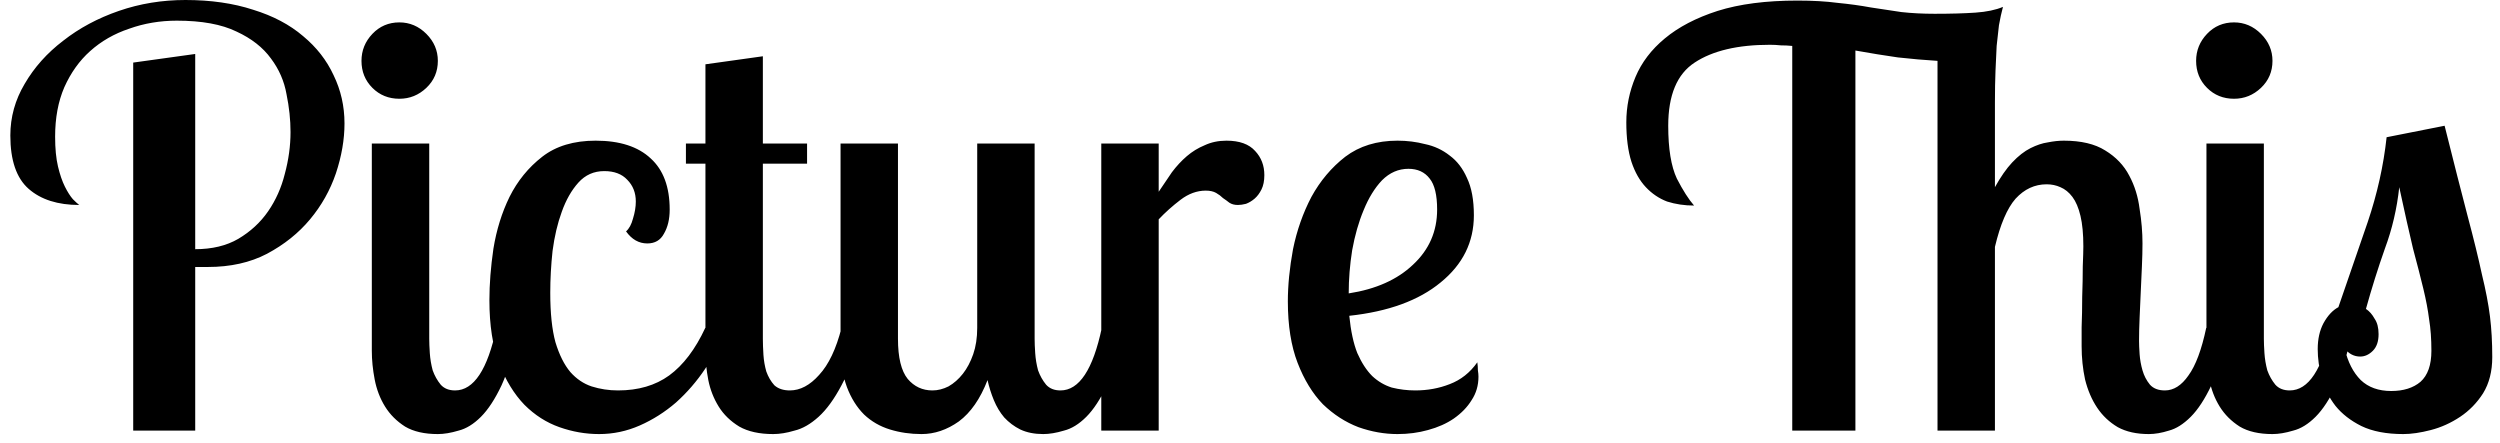 <svg width="209" height="37" viewBox="0 0 209 37" fill="none" xmlns="http://www.w3.org/2000/svg">
<path d="M16.32 4.512V20.832C17.728 20.832 18.928 20.544 19.92 19.968C20.944 19.36 21.776 18.592 22.416 17.664C23.056 16.736 23.52 15.696 23.808 14.544C24.128 13.36 24.288 12.192 24.288 11.04C24.288 10.016 24.176 8.96 23.952 7.872C23.76 6.784 23.328 5.792 22.656 4.896C21.984 3.968 21.024 3.216 19.776 2.64C18.528 2.032 16.864 1.728 14.784 1.728C13.376 1.728 12.048 1.952 10.8 2.4C9.552 2.816 8.464 3.44 7.536 4.272C6.64 5.072 5.92 6.08 5.376 7.296C4.864 8.48 4.608 9.856 4.608 11.424C4.608 12.416 4.688 13.248 4.848 13.92C5.008 14.592 5.2 15.152 5.424 15.6C5.648 16.048 5.872 16.4 6.096 16.656C6.32 16.88 6.496 17.04 6.624 17.136C4.832 17.136 3.424 16.688 2.4 15.792C1.376 14.896 0.864 13.408 0.864 11.328C0.864 9.792 1.264 8.352 2.064 7.008C2.864 5.632 3.936 4.432 5.28 3.408C6.624 2.352 8.176 1.52 9.936 0.912C11.696 0.304 13.552 -2.86102e-06 15.504 -2.86102e-06C17.616 -2.86102e-06 19.504 0.272 21.168 0.816C22.832 1.328 24.224 2.064 25.344 3.024C26.464 3.952 27.312 5.04 27.888 6.288C28.496 7.536 28.8 8.88 28.8 10.32C28.8 11.664 28.56 13.056 28.08 14.496C27.6 15.904 26.88 17.184 25.92 18.336C24.96 19.488 23.76 20.448 22.32 21.216C20.912 21.952 19.264 22.32 17.376 22.32H16.32V36H11.136V5.232L16.32 4.512ZM35.884 12V28.32C35.884 28.64 35.9 29.04 35.932 29.52C35.964 30 36.044 30.48 36.172 30.96C36.332 31.408 36.556 31.808 36.844 32.16C37.132 32.48 37.532 32.64 38.044 32.64C39.612 32.64 40.764 30.896 41.5 27.408H43.276C42.924 29.424 42.476 31.024 41.932 32.208C41.388 33.36 40.812 34.24 40.204 34.848C39.596 35.456 38.972 35.84 38.332 36C37.692 36.192 37.116 36.288 36.604 36.288C35.484 36.288 34.572 36.08 33.868 35.664C33.164 35.216 32.604 34.656 32.188 33.984C31.772 33.312 31.484 32.56 31.324 31.728C31.164 30.896 31.084 30.096 31.084 29.328V12H35.884ZM30.22 5.088C30.22 4.224 30.524 3.472 31.132 2.832C31.74 2.192 32.492 1.872 33.388 1.872C34.252 1.872 35.004 2.192 35.644 2.832C36.284 3.472 36.604 4.224 36.604 5.088C36.604 5.984 36.284 6.736 35.644 7.344C35.004 7.952 34.252 8.256 33.388 8.256C32.492 8.256 31.74 7.952 31.132 7.344C30.524 6.736 30.22 5.984 30.22 5.088ZM52.338 19.344C52.594 19.12 52.786 18.768 52.914 18.288C53.074 17.776 53.154 17.296 53.154 16.848C53.154 16.112 52.914 15.504 52.434 15.024C51.986 14.544 51.346 14.304 50.514 14.304C49.65 14.304 48.93 14.624 48.354 15.264C47.778 15.904 47.314 16.72 46.962 17.712C46.61 18.672 46.354 19.76 46.194 20.976C46.066 22.16 46.002 23.328 46.002 24.48C46.002 26.176 46.146 27.552 46.434 28.608C46.754 29.664 47.17 30.496 47.682 31.104C48.194 31.68 48.786 32.08 49.458 32.304C50.162 32.528 50.898 32.64 51.666 32.64C53.362 32.64 54.786 32.224 55.938 31.392C57.122 30.528 58.13 29.2 58.962 27.408H60.594C60.21 28.592 59.666 29.728 58.962 30.816C58.258 31.872 57.442 32.816 56.514 33.648C55.586 34.448 54.578 35.088 53.49 35.568C52.402 36.048 51.266 36.288 50.082 36.288C48.962 36.288 47.858 36.096 46.77 35.712C45.682 35.328 44.706 34.704 43.842 33.84C42.978 32.944 42.274 31.792 41.73 30.384C41.186 28.944 40.914 27.184 40.914 25.104C40.914 23.76 41.026 22.32 41.25 20.784C41.506 19.216 41.954 17.776 42.594 16.464C43.266 15.12 44.178 14 45.33 13.104C46.482 12.208 47.97 11.76 49.794 11.76C51.81 11.76 53.346 12.256 54.402 13.248C55.458 14.208 55.986 15.632 55.986 17.52C55.986 18.32 55.826 18.992 55.506 19.536C55.218 20.08 54.754 20.352 54.114 20.352C53.41 20.352 52.818 20.016 52.338 19.344ZM63.775 4.704V12H67.471V13.68H63.775V28.32C63.775 28.704 63.791 29.152 63.823 29.664C63.855 30.144 63.935 30.608 64.063 31.056C64.223 31.504 64.447 31.888 64.735 32.208C65.055 32.496 65.487 32.64 66.031 32.64C66.895 32.64 67.711 32.208 68.479 31.344C69.279 30.48 69.903 29.168 70.351 27.408H72.127C71.583 29.424 70.991 31.024 70.351 32.208C69.743 33.36 69.103 34.24 68.431 34.848C67.759 35.456 67.087 35.84 66.415 36C65.775 36.192 65.183 36.288 64.639 36.288C63.487 36.288 62.543 36.08 61.807 35.664C61.071 35.216 60.495 34.656 60.079 33.984C59.663 33.312 59.375 32.576 59.215 31.776C59.055 30.944 58.975 30.128 58.975 29.328V13.68H57.343V12H58.975V5.376L63.775 4.704ZM86.495 12V28.32C86.495 28.64 86.51 29.04 86.543 29.52C86.575 30 86.654 30.48 86.782 30.96C86.942 31.408 87.166 31.808 87.454 32.16C87.743 32.48 88.142 32.64 88.654 32.64C90.222 32.64 91.374 30.896 92.111 27.408H93.886C93.534 29.424 93.087 31.024 92.543 32.208C91.999 33.36 91.422 34.24 90.814 34.848C90.207 35.456 89.582 35.84 88.942 36C88.302 36.192 87.727 36.288 87.215 36.288C86.478 36.288 85.838 36.16 85.294 35.904C84.782 35.648 84.335 35.312 83.951 34.896C83.599 34.48 83.311 34 83.087 33.456C82.862 32.912 82.686 32.352 82.558 31.776C81.951 33.344 81.15 34.496 80.159 35.232C79.166 35.936 78.126 36.288 77.038 36.288C76.111 36.288 75.231 36.16 74.398 35.904C73.567 35.648 72.847 35.232 72.239 34.656C71.63 34.048 71.15 33.28 70.799 32.352C70.447 31.392 70.27 30.224 70.27 28.848V12H75.07V28.32C75.07 29.888 75.343 31.008 75.886 31.68C76.43 32.32 77.118 32.64 77.951 32.64C78.398 32.64 78.847 32.528 79.294 32.304C79.743 32.048 80.142 31.696 80.495 31.248C80.847 30.8 81.135 30.256 81.359 29.616C81.582 28.976 81.695 28.24 81.695 27.408V12H86.495ZM96.867 12V16.032C97.251 15.456 97.619 14.912 97.971 14.4C98.355 13.888 98.771 13.44 99.219 13.056C99.667 12.672 100.163 12.368 100.707 12.144C101.251 11.888 101.859 11.76 102.531 11.76C103.619 11.76 104.419 12.048 104.931 12.624C105.443 13.168 105.699 13.84 105.699 14.64C105.699 15.12 105.619 15.52 105.459 15.84C105.299 16.16 105.107 16.416 104.883 16.608C104.659 16.8 104.419 16.944 104.163 17.04C103.907 17.104 103.683 17.136 103.491 17.136C103.203 17.136 102.963 17.072 102.771 16.944C102.611 16.816 102.435 16.688 102.243 16.56C102.083 16.4 101.891 16.256 101.667 16.128C101.443 16 101.155 15.936 100.803 15.936C100.067 15.936 99.363 16.192 98.691 16.704C98.019 17.216 97.411 17.76 96.867 18.336V36H92.067V12H96.867ZM123.216 18C123.216 20.24 122.288 22.112 120.432 23.616C118.608 25.12 116.064 26.048 112.8 26.4C112.928 27.68 113.152 28.72 113.472 29.52C113.824 30.32 114.24 30.96 114.72 31.44C115.2 31.888 115.744 32.208 116.352 32.4C116.992 32.56 117.648 32.64 118.32 32.64C119.344 32.64 120.304 32.464 121.2 32.112C122.128 31.76 122.896 31.152 123.504 30.288C123.536 30.512 123.552 30.736 123.552 30.96C123.584 31.152 123.6 31.328 123.6 31.488C123.6 32.224 123.408 32.88 123.024 33.456C122.672 34.032 122.176 34.544 121.536 34.992C120.928 35.408 120.208 35.728 119.376 35.952C118.576 36.176 117.728 36.288 116.832 36.288C115.744 36.288 114.656 36.096 113.568 35.712C112.48 35.296 111.488 34.656 110.592 33.792C109.728 32.896 109.024 31.744 108.48 30.336C107.936 28.928 107.664 27.216 107.664 25.2C107.664 23.856 107.808 22.4 108.096 20.832C108.416 19.264 108.928 17.808 109.632 16.464C110.368 15.12 111.312 14 112.464 13.104C113.648 12.208 115.104 11.76 116.832 11.76C117.632 11.76 118.4 11.856 119.136 12.048C119.904 12.208 120.592 12.528 121.2 13.008C121.808 13.456 122.288 14.08 122.64 14.88C123.024 15.68 123.216 16.72 123.216 18ZM112.752 24.528C115.024 24.176 116.816 23.376 118.128 22.128C119.472 20.88 120.144 19.344 120.144 17.52C120.144 16.304 119.936 15.44 119.52 14.928C119.104 14.384 118.512 14.112 117.744 14.112C116.912 14.112 116.176 14.432 115.536 15.072C114.928 15.712 114.416 16.544 114 17.568C113.584 18.56 113.264 19.68 113.04 20.928C112.848 22.144 112.752 23.344 112.752 24.528ZM178.824 28.512C178.824 28.768 178.84 29.136 178.872 29.616C178.904 30.064 178.984 30.512 179.112 30.96C179.24 31.408 179.448 31.808 179.736 32.16C180.024 32.48 180.44 32.64 180.984 32.64C181.72 32.64 182.376 32.224 182.952 31.392C183.56 30.56 184.056 29.232 184.44 27.408H186.216C185.864 29.424 185.416 31.024 184.872 32.208C184.328 33.36 183.752 34.24 183.144 34.848C182.536 35.456 181.928 35.84 181.32 36C180.712 36.192 180.152 36.288 179.64 36.288C178.616 36.288 177.752 36.096 177.048 35.712C176.344 35.296 175.768 34.752 175.32 34.08C174.872 33.408 174.536 32.624 174.312 31.728C174.12 30.832 174.024 29.904 174.024 28.944C174.024 28.656 174.024 28.128 174.024 27.36C174.056 26.56 174.072 25.712 174.072 24.816C174.104 23.92 174.12 23.072 174.12 22.272C174.152 21.472 174.168 20.912 174.168 20.592C174.168 19.568 174.088 18.72 173.928 18.048C173.768 17.376 173.544 16.848 173.256 16.464C172.968 16.08 172.632 15.808 172.248 15.648C171.896 15.488 171.512 15.408 171.096 15.408C170.104 15.408 169.24 15.808 168.504 16.608C167.8 17.408 167.224 18.752 166.776 20.64V36H161.976V5.088C160.92 5.024 159.816 4.928 158.664 4.8C157.544 4.64 156.36 4.448 155.112 4.224V36H149.832V3.84C149.512 3.808 149.192 3.792 148.872 3.792C148.584 3.76 148.28 3.744 147.96 3.744C145.272 3.744 143.176 4.24 141.672 5.232C140.2 6.192 139.464 7.952 139.464 10.512C139.464 12.432 139.704 13.904 140.184 14.928C140.696 15.92 141.176 16.672 141.624 17.184C140.824 17.184 140.072 17.072 139.368 16.848C138.696 16.592 138.104 16.192 137.592 15.648C137.08 15.104 136.68 14.4 136.392 13.536C136.104 12.64 135.96 11.536 135.96 10.224C135.96 8.912 136.216 7.648 136.728 6.432C137.24 5.216 138.056 4.144 139.176 3.216C140.328 2.256 141.8 1.488 143.592 0.912C145.416 0.336 147.64 0.048 150.264 0.048C151.544 0.048 152.664 0.112 153.624 0.24C154.616 0.336 155.544 0.464 156.408 0.624C157.272 0.752 158.12 0.88 158.952 1.008C159.816 1.104 160.744 1.152 161.736 1.152C163.08 1.152 164.216 1.12 165.144 1.056C166.072 0.992 166.84 0.832 167.448 0.576C167.32 1.056 167.208 1.568 167.112 2.112C167.048 2.624 166.984 3.2 166.92 3.84C166.888 4.448 166.856 5.136 166.824 5.904C166.792 6.672 166.776 7.568 166.776 8.592V15.648C167.256 14.784 167.736 14.096 168.216 13.584C168.728 13.04 169.24 12.64 169.752 12.384C170.264 12.128 170.744 11.968 171.192 11.904C171.672 11.808 172.12 11.76 172.536 11.76C173.976 11.76 175.128 12.032 175.992 12.576C176.888 13.12 177.56 13.824 178.008 14.688C178.456 15.52 178.744 16.448 178.872 17.472C179.032 18.464 179.112 19.424 179.112 20.352C179.112 20.928 179.096 21.568 179.064 22.272C179.032 22.944 179 23.648 178.968 24.384C178.936 25.088 178.904 25.808 178.872 26.544C178.84 27.248 178.824 27.904 178.824 28.512ZM189.259 12V28.32C189.259 28.64 189.275 29.04 189.307 29.52C189.339 30 189.419 30.48 189.547 30.96C189.707 31.408 189.931 31.808 190.219 32.16C190.507 32.48 190.907 32.64 191.419 32.64C192.987 32.64 194.139 30.896 194.875 27.408H196.651C196.299 29.424 195.851 31.024 195.307 32.208C194.763 33.36 194.187 34.24 193.579 34.848C192.971 35.456 192.347 35.84 191.707 36C191.067 36.192 190.491 36.288 189.979 36.288C188.859 36.288 187.947 36.08 187.243 35.664C186.539 35.216 185.979 34.656 185.563 33.984C185.147 33.312 184.859 32.56 184.699 31.728C184.539 30.896 184.459 30.096 184.459 29.328V12H189.259ZM183.595 5.088C183.595 4.224 183.899 3.472 184.507 2.832C185.115 2.192 185.867 1.872 186.763 1.872C187.627 1.872 188.379 2.192 189.019 2.832C189.659 3.472 189.979 4.224 189.979 5.088C189.979 5.984 189.659 6.736 189.019 7.344C188.379 7.952 187.627 8.256 186.763 8.256C185.867 8.256 185.115 7.952 184.507 7.344C183.899 6.736 183.595 5.984 183.595 5.088ZM204.369 10.512C205.137 13.584 205.777 16.096 206.289 18.048C206.801 19.968 207.201 21.6 207.489 22.944C207.809 24.256 208.033 25.424 208.161 26.448C208.289 27.472 208.353 28.608 208.353 29.856C208.353 31.04 208.097 32.048 207.585 32.88C207.073 33.68 206.433 34.336 205.665 34.848C204.897 35.36 204.081 35.728 203.217 35.952C202.353 36.176 201.585 36.288 200.913 36.288C199.505 36.288 198.337 36.064 197.409 35.616C196.513 35.168 195.793 34.608 195.249 33.936C194.705 33.232 194.321 32.464 194.097 31.632C193.873 30.768 193.761 29.952 193.761 29.184C193.761 28.352 193.921 27.632 194.241 27.024C194.593 26.384 195.009 25.936 195.489 25.68C196.321 23.28 197.137 20.912 197.937 18.576C198.737 16.208 199.265 13.84 199.521 11.472L204.369 10.512ZM203.265 29.328C203.265 28.336 203.201 27.456 203.073 26.688C202.977 25.92 202.817 25.072 202.593 24.144C202.369 23.216 202.081 22.096 201.729 20.784C201.409 19.44 201.025 17.728 200.577 15.648C200.385 17.44 199.985 19.152 199.377 20.784C198.801 22.416 198.273 24.096 197.793 25.824C198.081 26.016 198.321 26.288 198.513 26.64C198.737 26.96 198.849 27.392 198.849 27.936C198.849 28.544 198.689 29.008 198.369 29.328C198.049 29.648 197.697 29.808 197.313 29.808C196.801 29.808 196.369 29.584 196.017 29.136C196.273 30.256 196.721 31.136 197.361 31.776C198.001 32.384 198.849 32.688 199.905 32.688C200.929 32.688 201.745 32.432 202.353 31.92C202.961 31.376 203.265 30.512 203.265 29.328Z" fill="black"/>
</svg>
